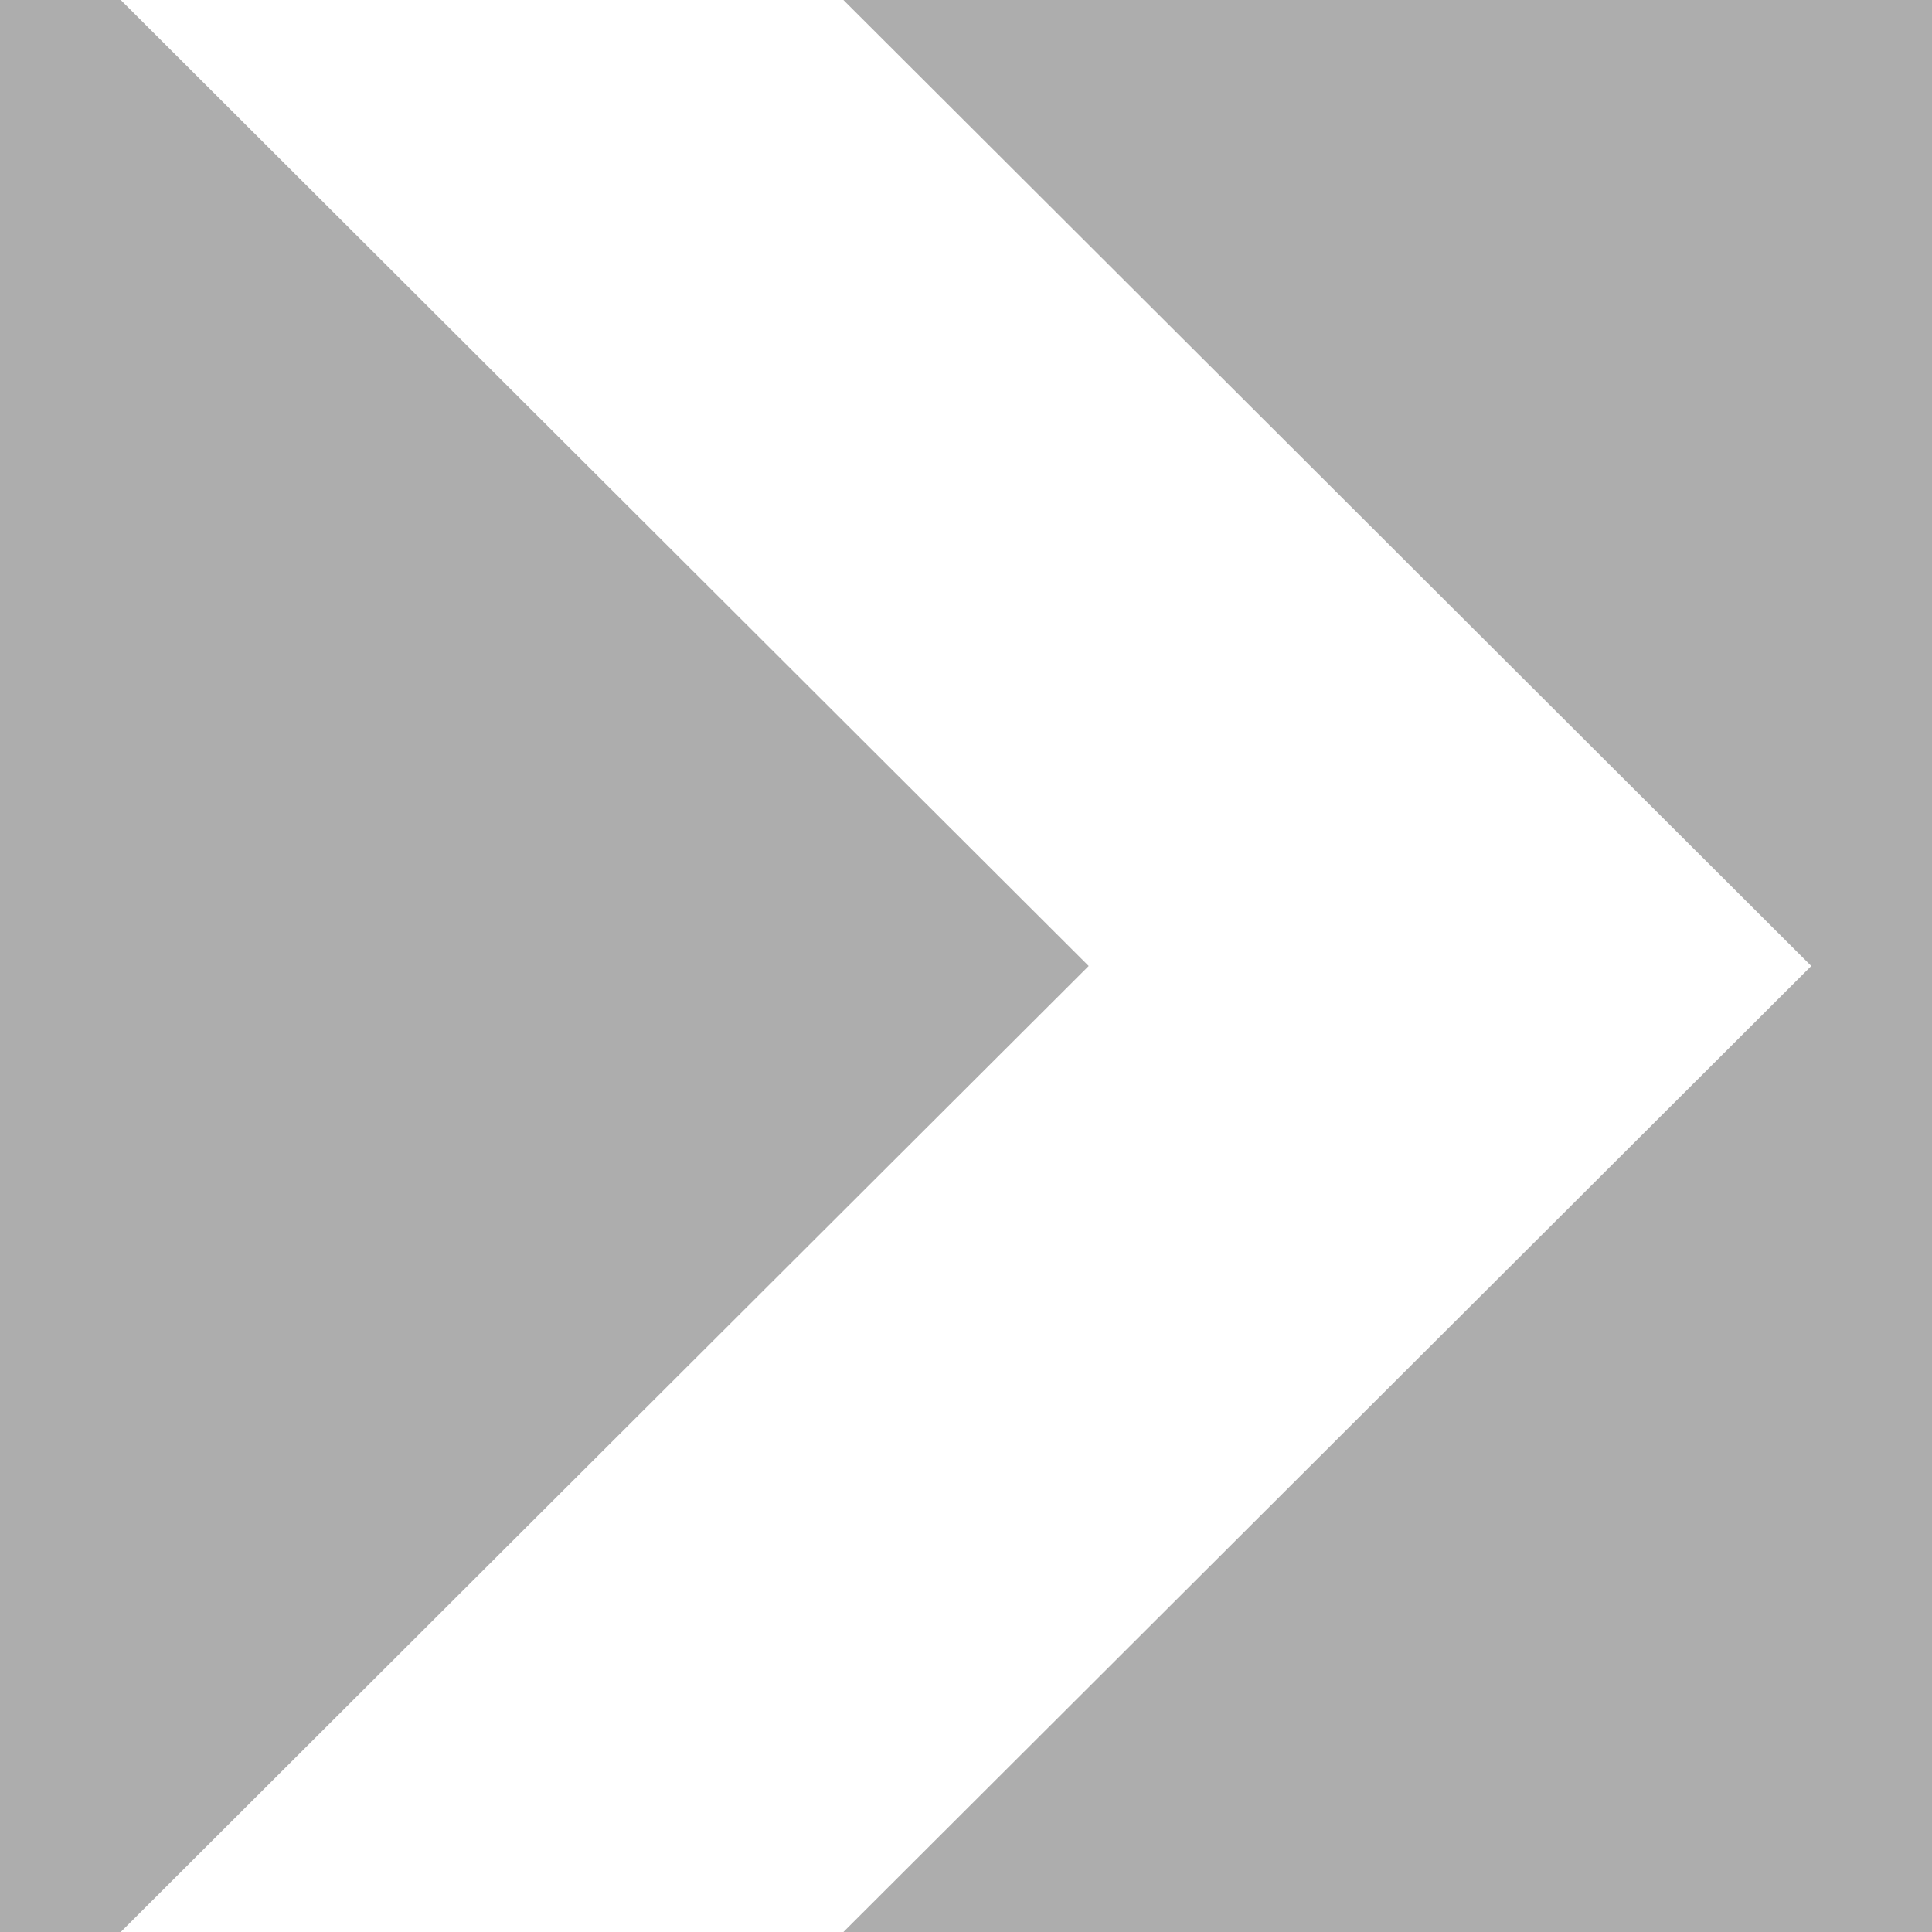 <svg xmlns="http://www.w3.org/2000/svg" style="fill: #FFFFFF; opacity: 0.4;" width="24" height="24" viewBox="0 0 24 24"><rect x="0" y="0" width="24" height="24" fill="#333333" stroke="none"/><path d="M10.477 0h-8.977l12.024 12-12.024 12h8.977l12.023-12z"/></svg>